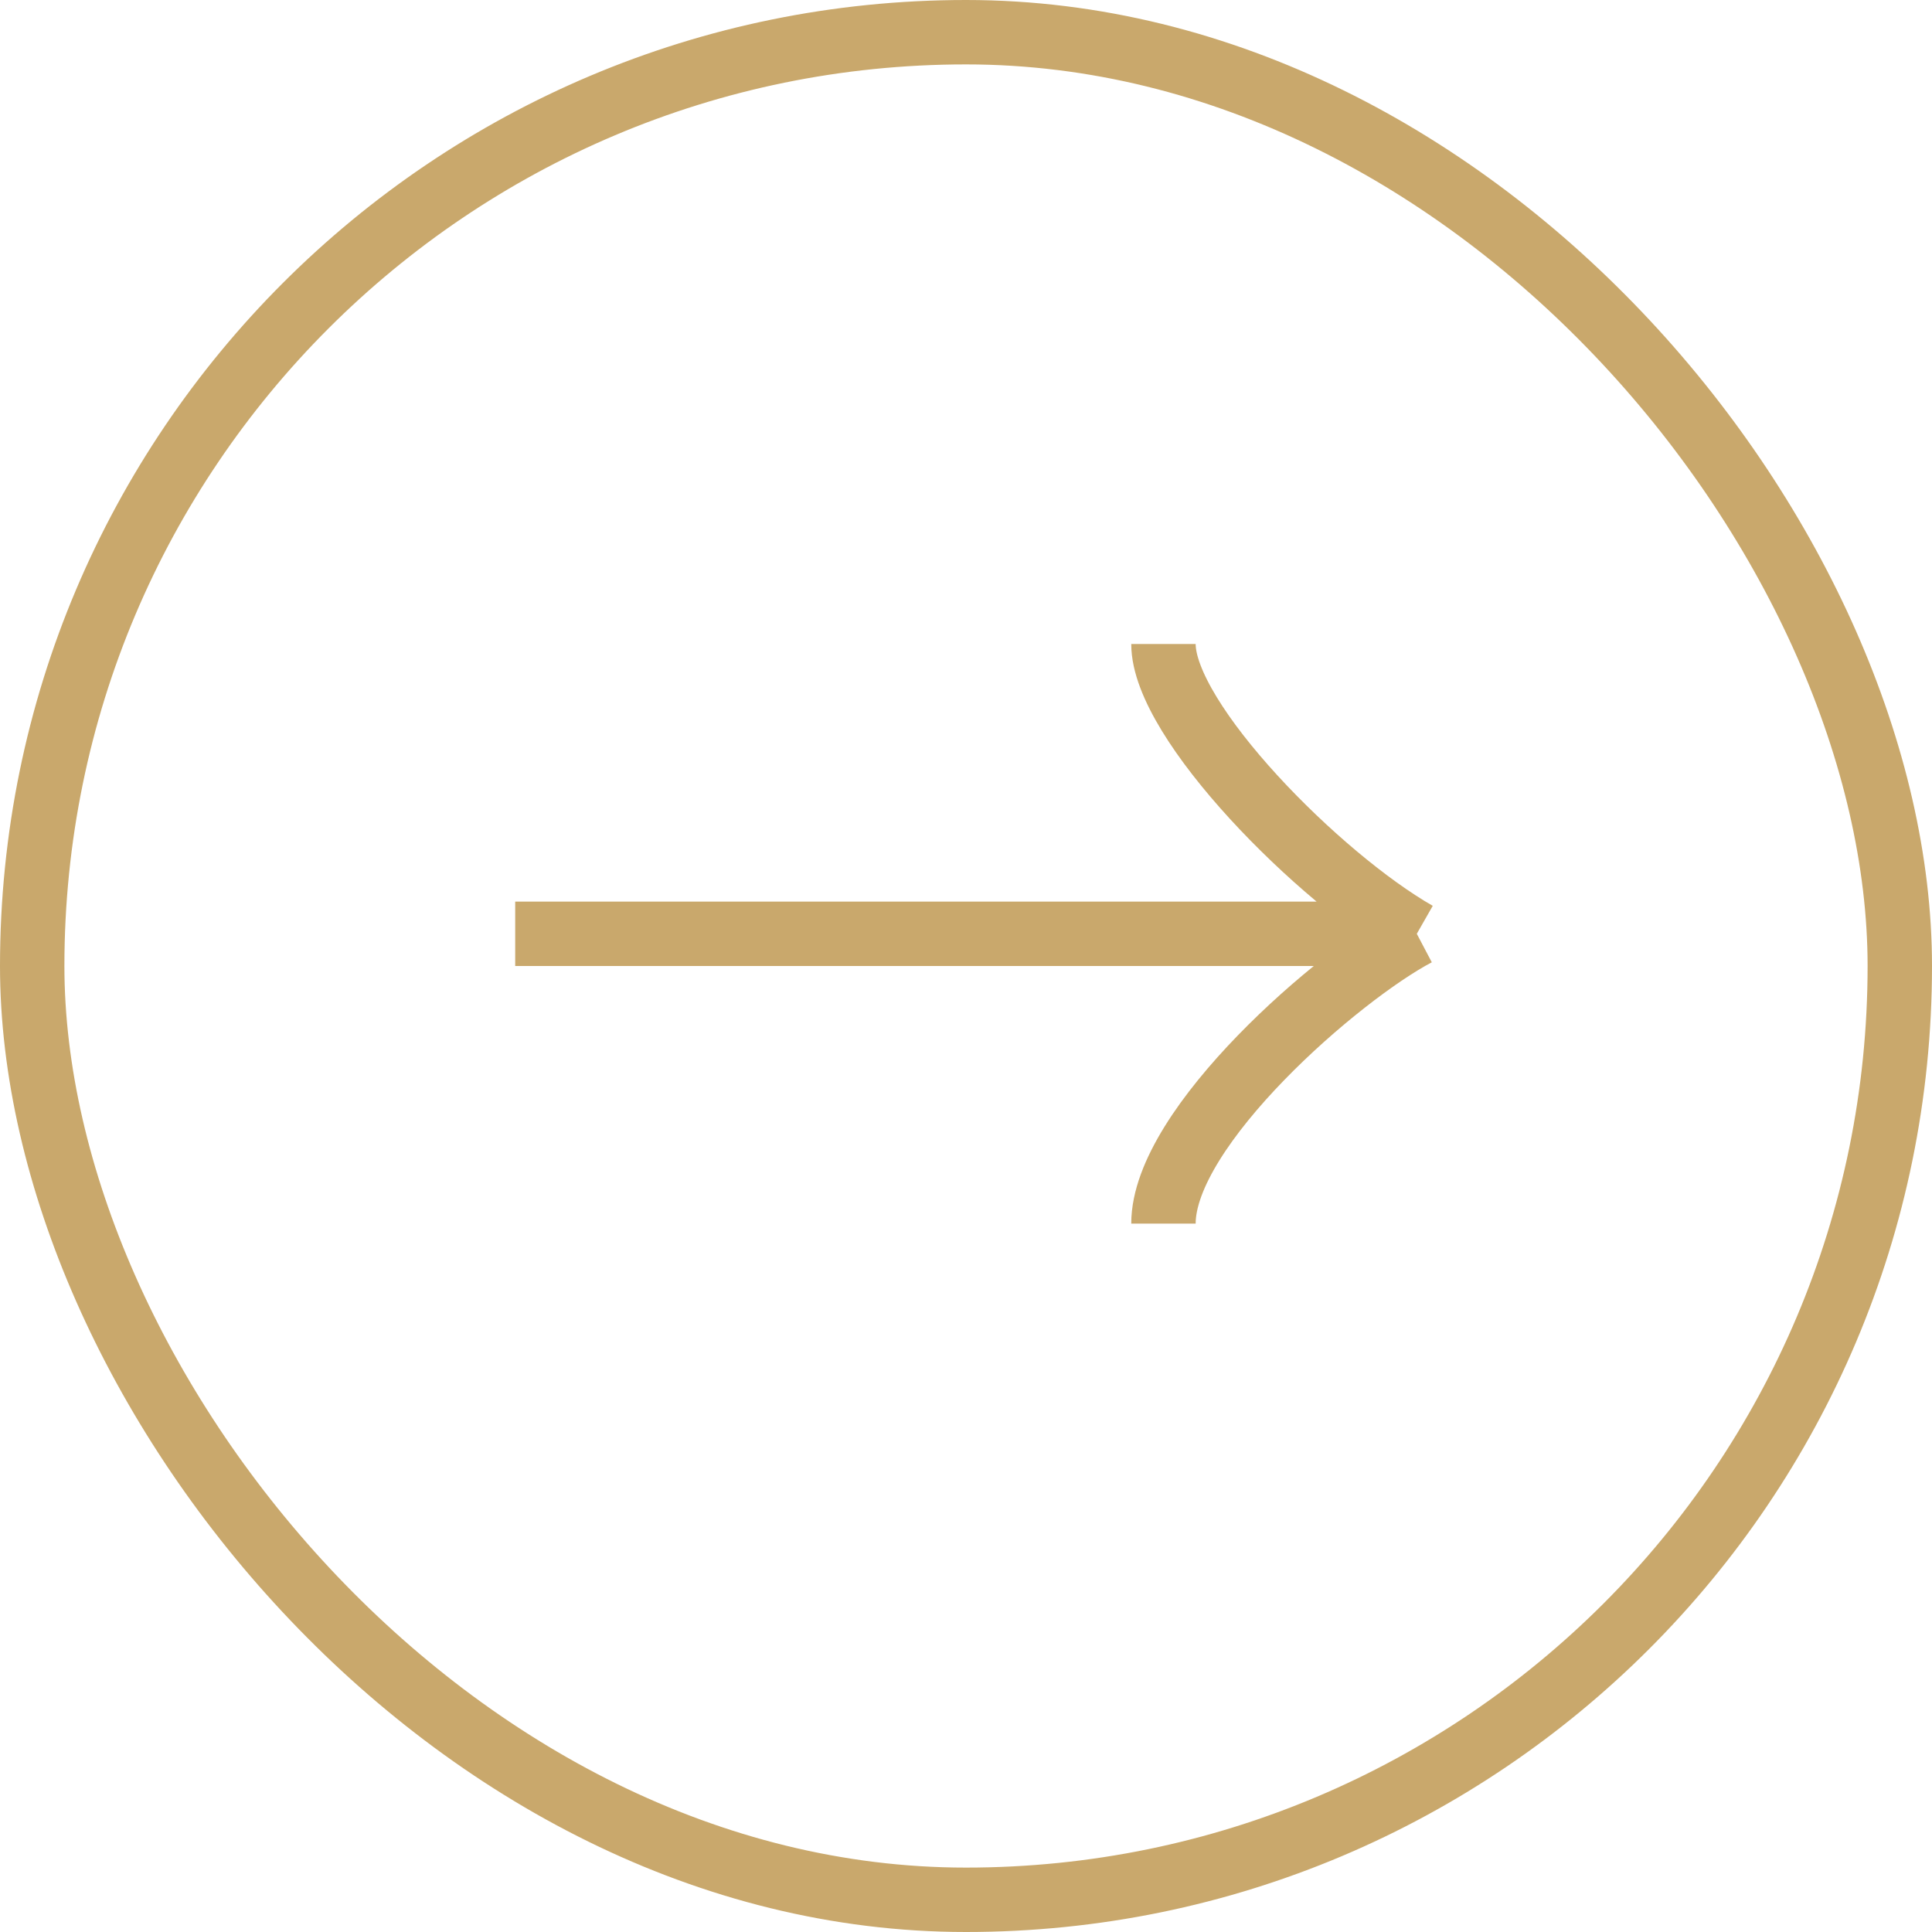 <svg width="30" height="30" viewBox="0 0 30 30" fill="none" xmlns="http://www.w3.org/2000/svg">
<rect x="0.5" y="0.5" width="29" height="29" rx="14.5" stroke="#C9A86C"/>
<path d="M8 14.5L22 14.5M22 14.5C20.487 13.637 18.066 11.2 18.066 10M22 14.5C20.79 15.137 18.066 17.5 18.066 19" stroke="#C9A86C"/>
</svg>
